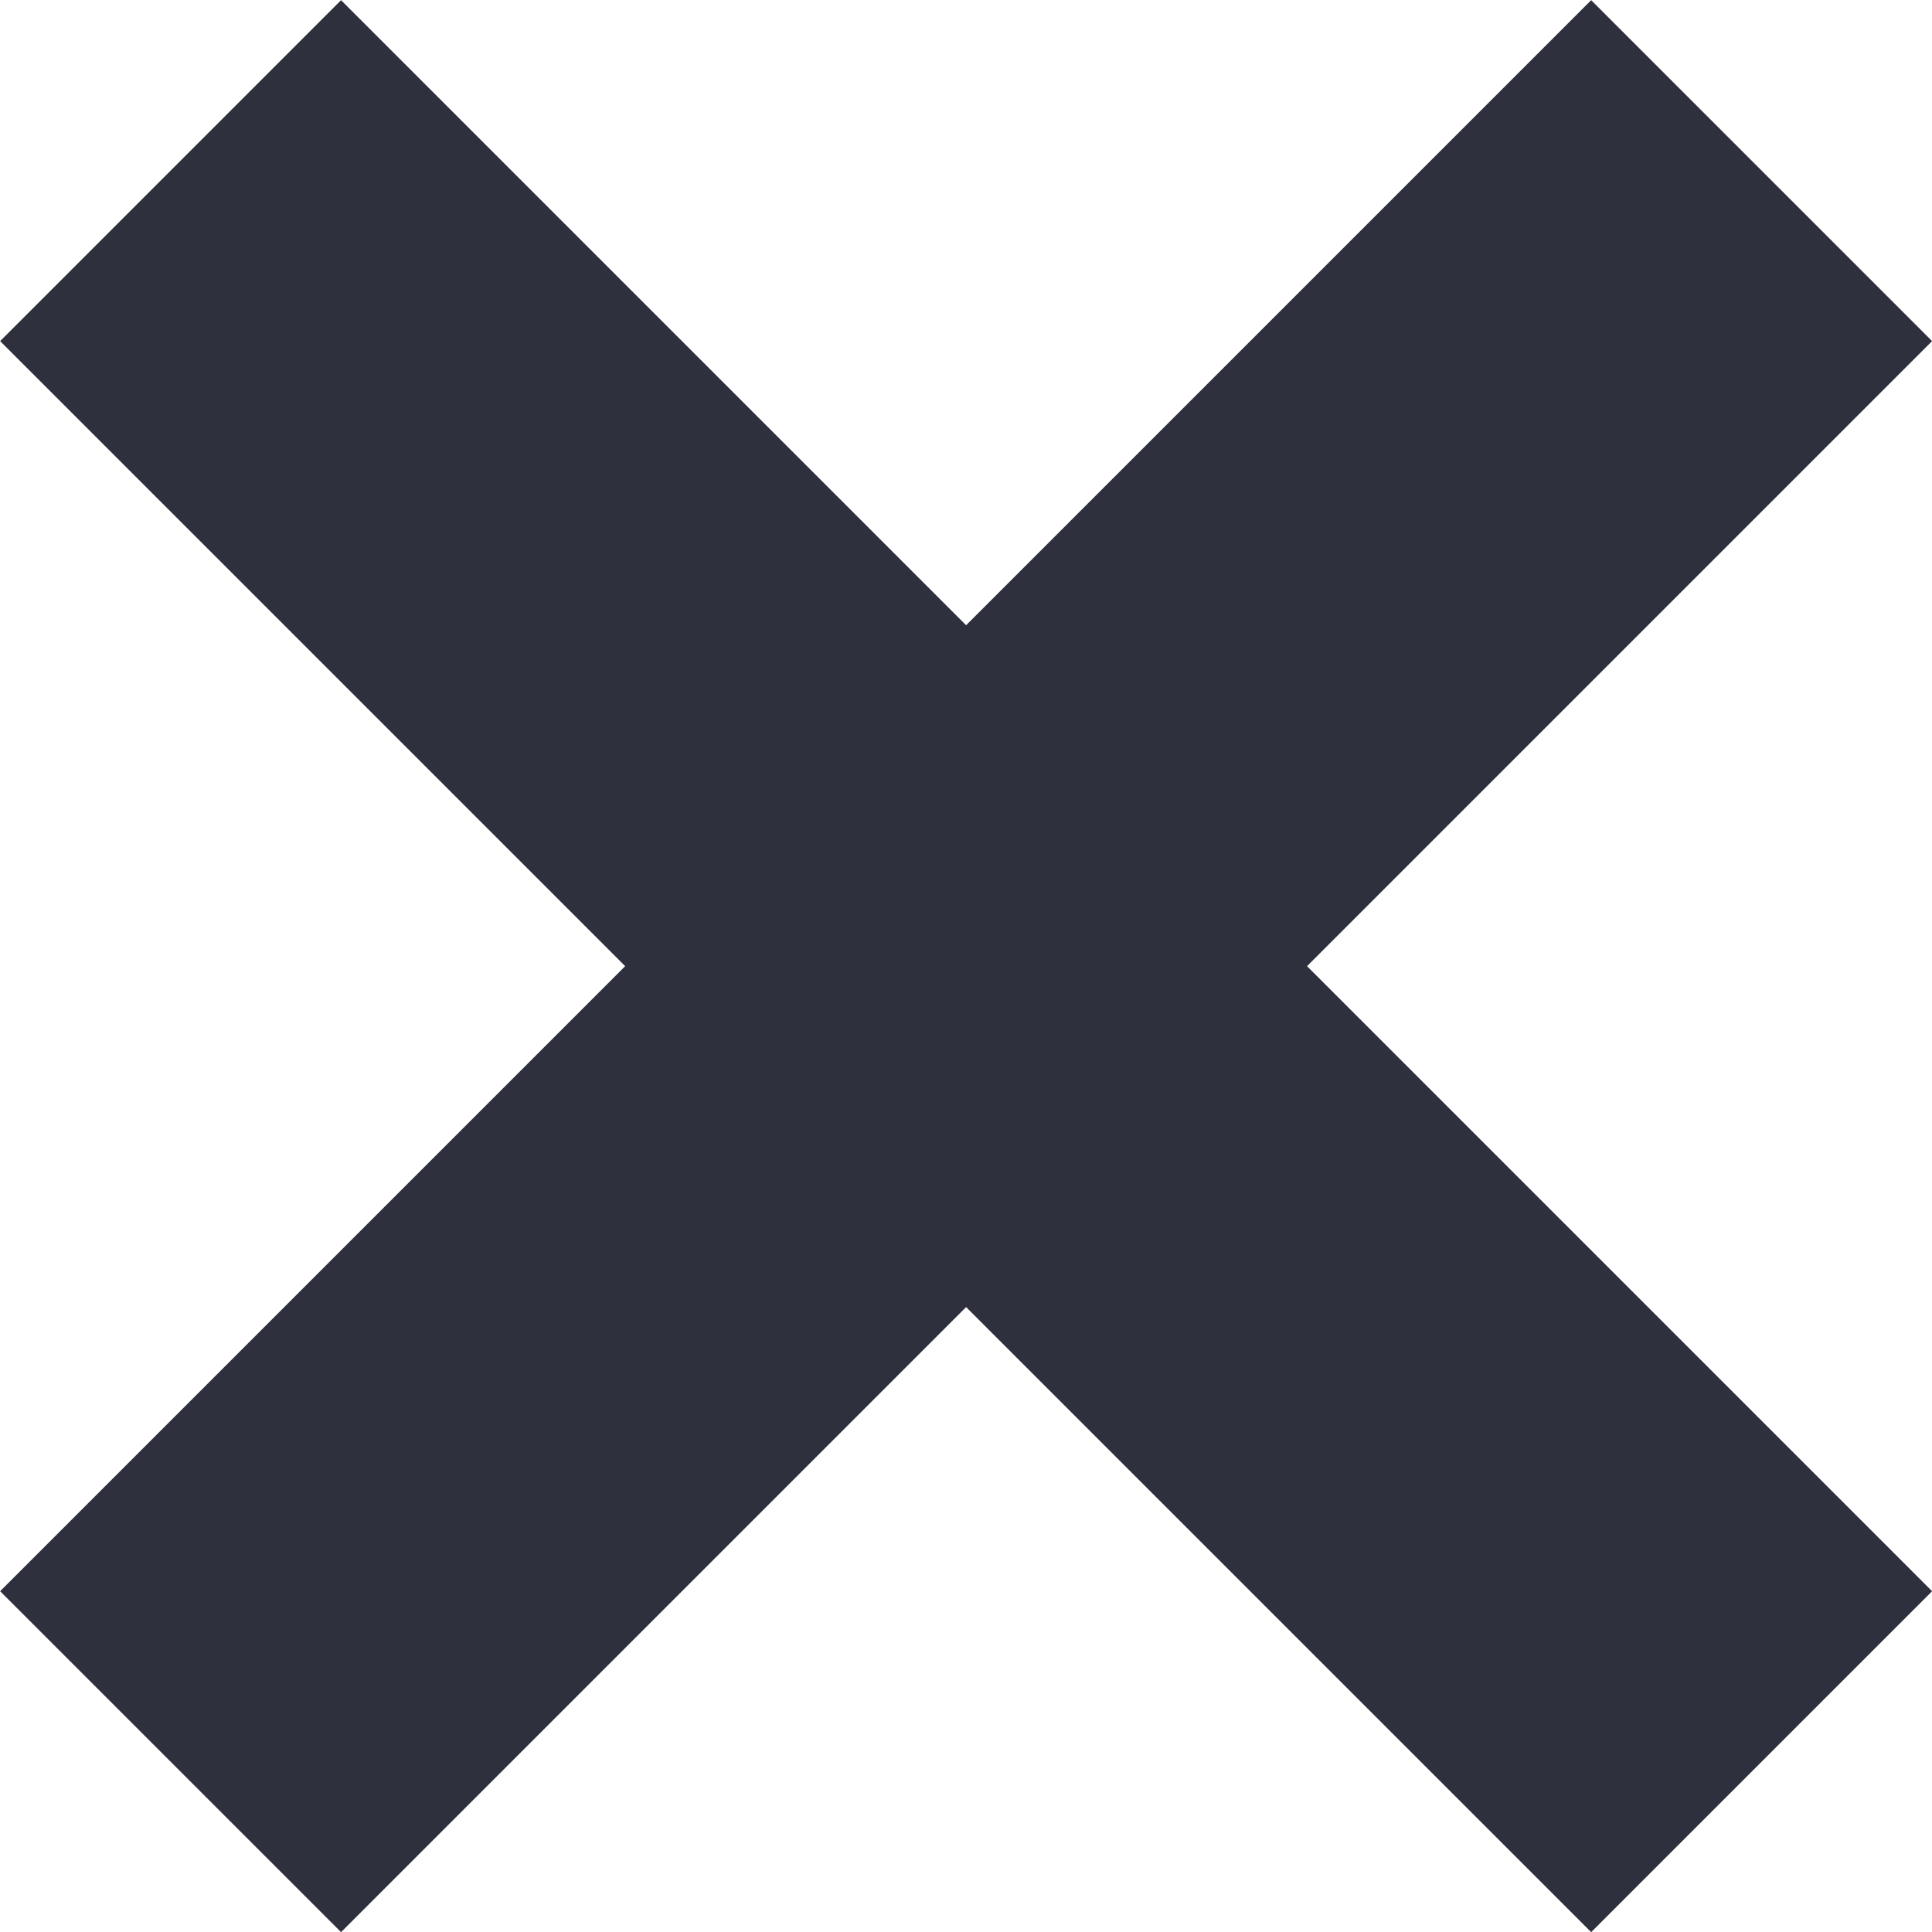 <svg xmlns="http://www.w3.org/2000/svg" viewBox="0 0 12.021 12.023">
  <defs>
    <style>
      .cls-1 {
        fill: #2e303d;
      }
    </style>
  </defs>
  <g id="그룹_664" data-name="그룹 664" transform="translate(29363.317 2840.449) rotate(-45)">
    <rect id="사각형_694" data-name="사각형 694" class="cls-1" width="3" height="14" transform="translate(-18756 -22770)"/>
    <rect id="사각형_695" data-name="사각형 695" class="cls-1" width="3" height="14" transform="translate(-18761.5 -22761.5) rotate(-90)"/>
  </g>
</svg>

